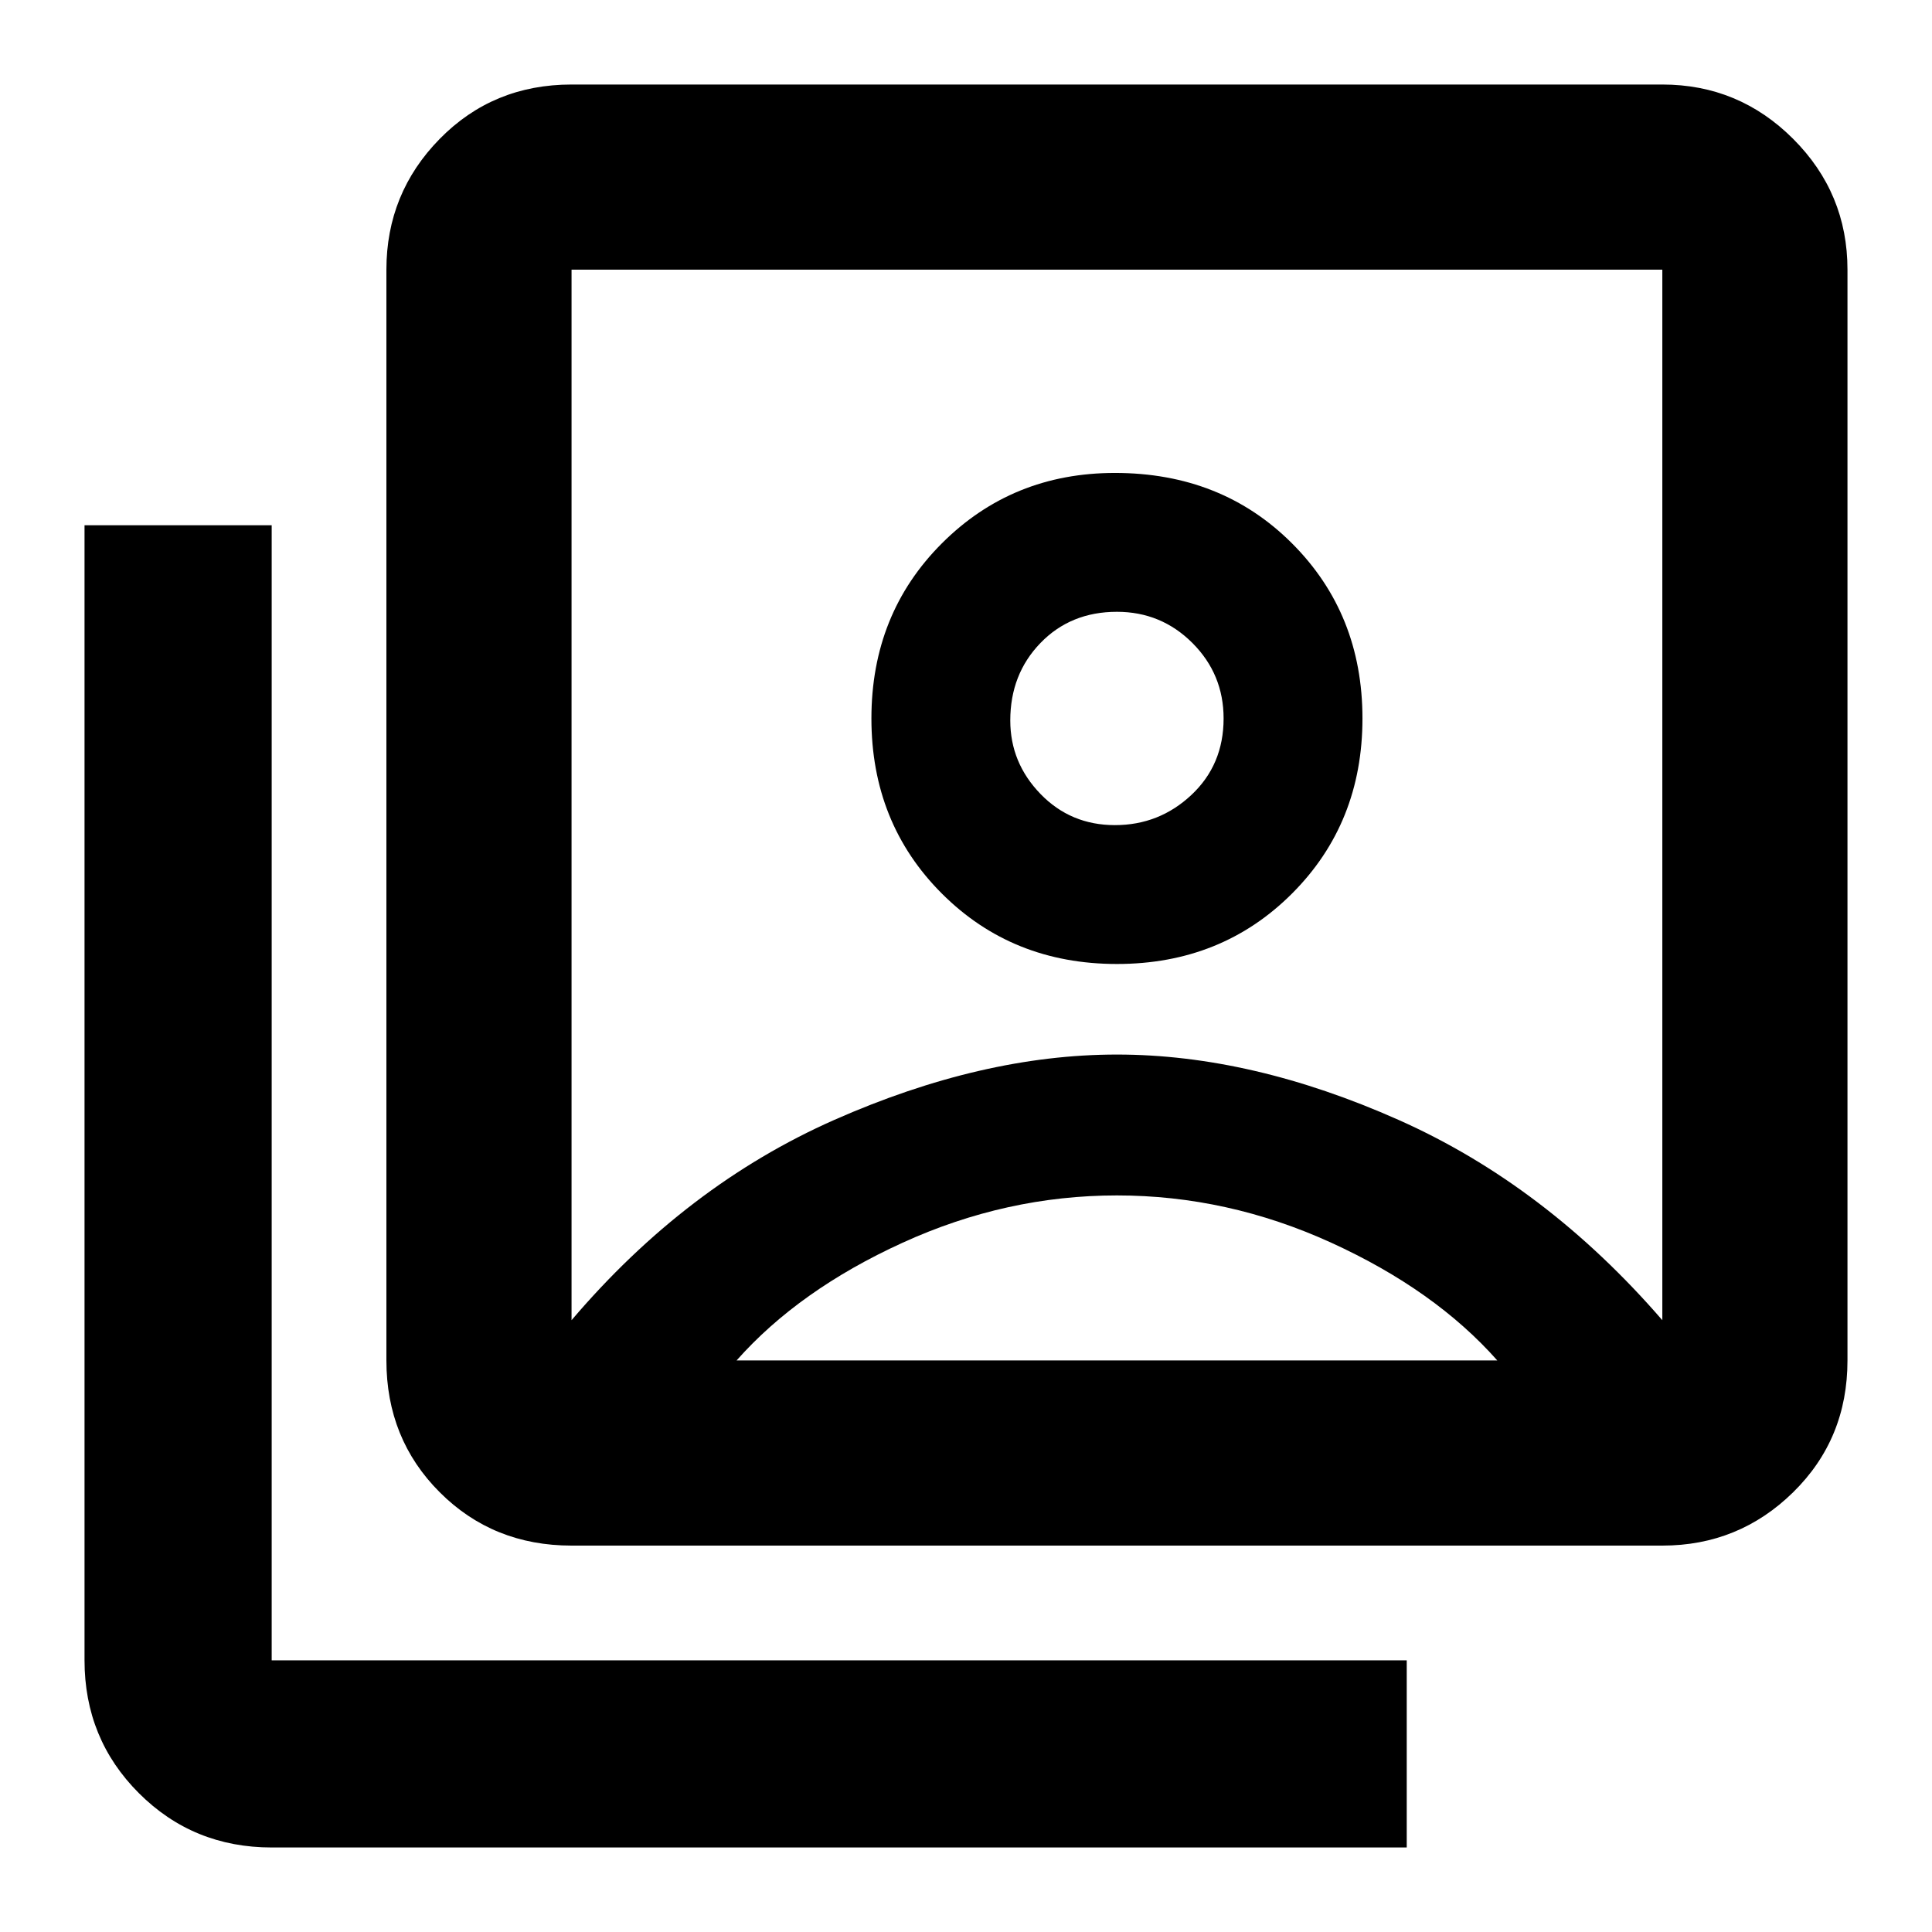 <svg xmlns="http://www.w3.org/2000/svg" height="48" width="48"><path d="M27.75 23.95Q30.35 23.95 32.1 22.2Q33.85 20.45 33.85 17.85Q33.85 15.25 32.1 13.5Q30.35 11.75 27.7 11.75Q25.15 11.75 23.4 13.5Q21.65 15.25 21.65 17.85Q21.65 20.45 23.4 22.2Q25.15 23.95 27.75 23.95ZM14.2 32.8Q17.05 29.45 20.725 27.825Q24.4 26.2 27.75 26.2Q31.1 26.2 34.75 27.825Q38.4 29.45 41.3 32.8Q41.3 32.8 41.3 32.8Q41.3 32.8 41.3 32.8V6.7Q41.3 6.7 41.3 6.7Q41.3 6.7 41.3 6.7H14.2Q14.2 6.7 14.2 6.7Q14.2 6.7 14.2 6.7V32.8Q14.2 32.8 14.2 32.8Q14.2 32.8 14.2 32.8ZM14.2 38.4Q12.25 38.4 10.925 37.075Q9.6 35.75 9.6 33.8V6.7Q9.6 4.8 10.925 3.45Q12.25 2.1 14.2 2.1H41.3Q43.2 2.1 44.55 3.45Q45.9 4.8 45.9 6.7V33.8Q45.9 35.75 44.55 37.075Q43.2 38.4 41.3 38.4ZM6.75 45.9Q4.8 45.9 3.45 44.55Q2.1 43.2 2.1 41.25V13.05H6.75V41.25Q6.75 41.25 6.75 41.25Q6.75 41.25 6.75 41.25H34.95V45.9ZM27.7 20.5Q26.6 20.5 25.85 19.725Q25.1 18.95 25.1 17.9Q25.1 16.75 25.85 15.975Q26.6 15.2 27.75 15.2Q28.85 15.2 29.625 15.975Q30.4 16.75 30.4 17.85Q30.4 19 29.6 19.75Q28.8 20.5 27.7 20.5ZM18.3 33.8H37.2Q35.65 32.05 33.075 30.875Q30.5 29.7 27.75 29.7Q25 29.7 22.425 30.875Q19.85 32.05 18.3 33.8ZM27.75 19.7Q27.75 19.7 27.75 19.7Q27.75 19.7 27.75 19.7Q27.75 19.7 27.75 19.7Q27.75 19.7 27.75 19.7Q27.75 19.7 27.75 19.7Q27.75 19.7 27.75 19.7Q27.75 19.7 27.75 19.7Q27.75 19.7 27.75 19.7Q27.75 19.7 27.75 19.7Q27.75 19.7 27.75 19.7Q27.75 19.7 27.75 19.7Q27.75 19.7 27.75 19.7Z"/></svg>